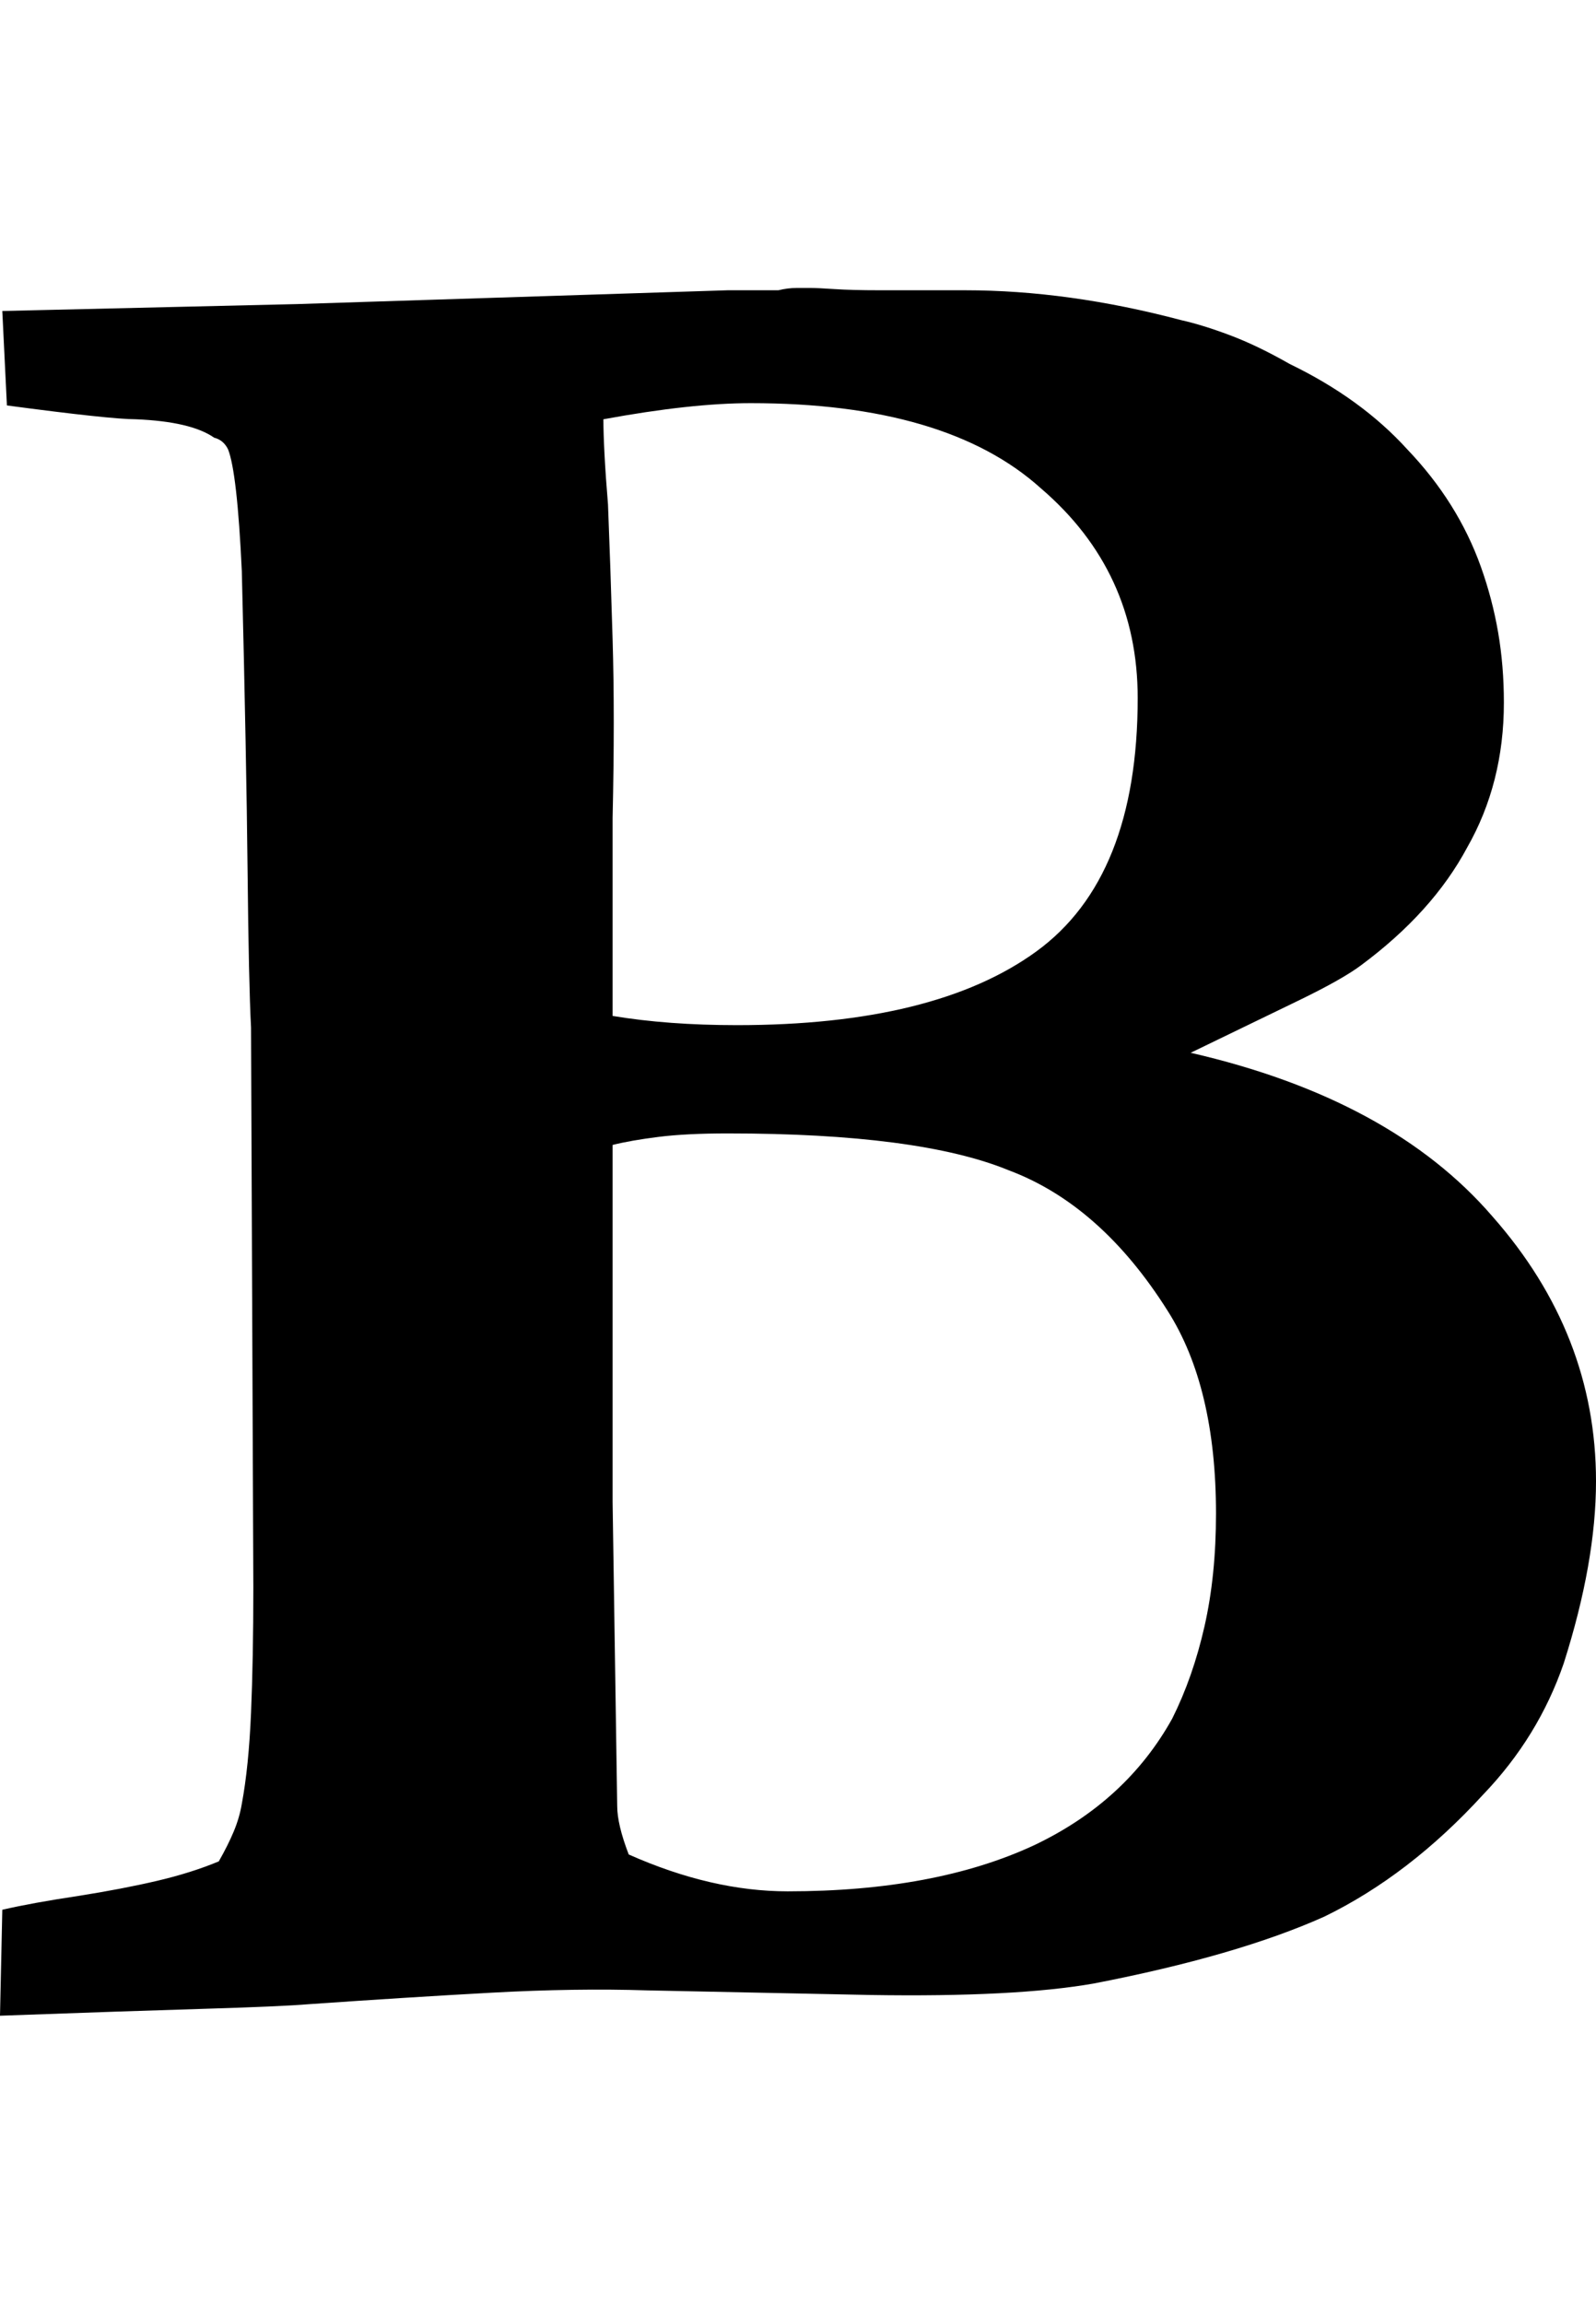 <svg height="1000px" width="693px" xmlns="http://www.w3.org/2000/svg">
  <g>
    <path d="M0 875c0 0 1 -46 1 -46c8.667 -2 19.667 -4 33 -6c12.667 -2 24 -4.167 34 -6.5c10 -2.333 19 -5.167 27 -8.5c2.667 -4.667 4.833 -9 6.5 -13c1.667 -4 2.833 -8 3.5 -12c2 -10.667 3.333 -23.833 4 -39.5c0.667 -15.667 1 -33.833 1 -54.5c0 0 -1 -243 -1 -243c-0.667 -12.667 -1.167 -35.333 -1.5 -68c-0.333 -32.667 -1.167 -76 -2.5 -130c-1.333 -28.667 -3.333 -46.333 -6 -53c-1.333 -2.667 -3.333 -4.333 -6 -5c-6.667 -4.667 -18 -7.333 -34 -8c-7.333 0 -26 -2 -56 -6c0 0 -2 -41 -2 -41c0 0 128 -3 128 -3c0 0 187 -6 187 -6c0 0 22 0 22 0c2.667 -0.667 5.333 -1 8 -1c0 0 6 0 6 0c2 0 5.5 0.167 10.5 0.5c5 0.333 11.5 0.5 19.5 0.5c0 0 37 0 37 0c30 0 61.333 4.333 94 13c6 1.333 13 3.5 21 6.5c8 3 16.667 7.167 26 12.5c20.667 10 37.667 22.333 51 37c14.667 15.333 25.333 32.333 32 51c3.333 9.333 5.833 18.833 7.5 28.5c1.667 9.667 2.5 19.833 2.5 30.5c0 23.333 -5.333 44.333 -16 63c-10 18.667 -25.333 35.667 -46 51c-5.333 4 -14.167 9 -26.5 15c-12.333 6 -28.167 13.667 -47.5 23c58 13.333 101.667 37 131 71c30 34 45 72.333 45 115c0 23.333 -4.667 49.667 -14 79c-7.333 21.333 -19 40.333 -35 57c-21.333 23.333 -44.333 41 -69 53c-25.333 11.333 -58.667 21 -100 29c-22.667 4 -55 5.667 -97 5c0 0 -97 -2 -97 -2c-20.667 -0.667 -43.167 -0.333 -67.5 1c-24.333 1.333 -50.833 3 -79.5 5c-8 0.667 -23.167 1.333 -45.5 2c-22.333 0.667 -51.833 1.667 -88.5 3c0 0 0 0 0 0m262 -693c0 4 0.167 9.167 0.5 15.5c0.333 6.333 0.833 13.5 1.5 21.5c0.667 16.667 1.333 36.167 2 58.5c0.667 22.333 0.667 48.167 0 77.5c0 0 0 48 0 48c0 0 0 38 0 38c8 1.333 16.5 2.333 25.5 3c9 0.667 18.5 1 28.5 1c57.333 0 100.667 -10.667 130 -32c29.333 -21.333 44 -58 44 -110c0 -36.667 -14 -67 -42 -91c-27.333 -24.667 -69.333 -37 -126 -37c-17.333 0 -38.667 2.333 -64 7c0 0 0 0 0 0m4 470c0 0 2 132 2 132c0 5.333 1.667 12.333 5 21c24 10.667 47 16 69 16c42.667 0 78.333 -6.667 107 -20c26.667 -12.667 46.667 -31 60 -55c6 -12 10.667 -25.333 14 -40c3.333 -14.667 5 -31 5 -49c0 -36.667 -7 -66 -21 -88c-19.333 -30.667 -42.333 -51 -69 -61c-26 -10.667 -66.667 -16 -122 -16c-12 0 -22 0.5 -30 1.5c-8 1 -14.667 2.167 -20 3.5c0 0 0 70 0 70c0 0 0 85 0 85c0 0 0 0 0 0" />
  </g>
</svg>